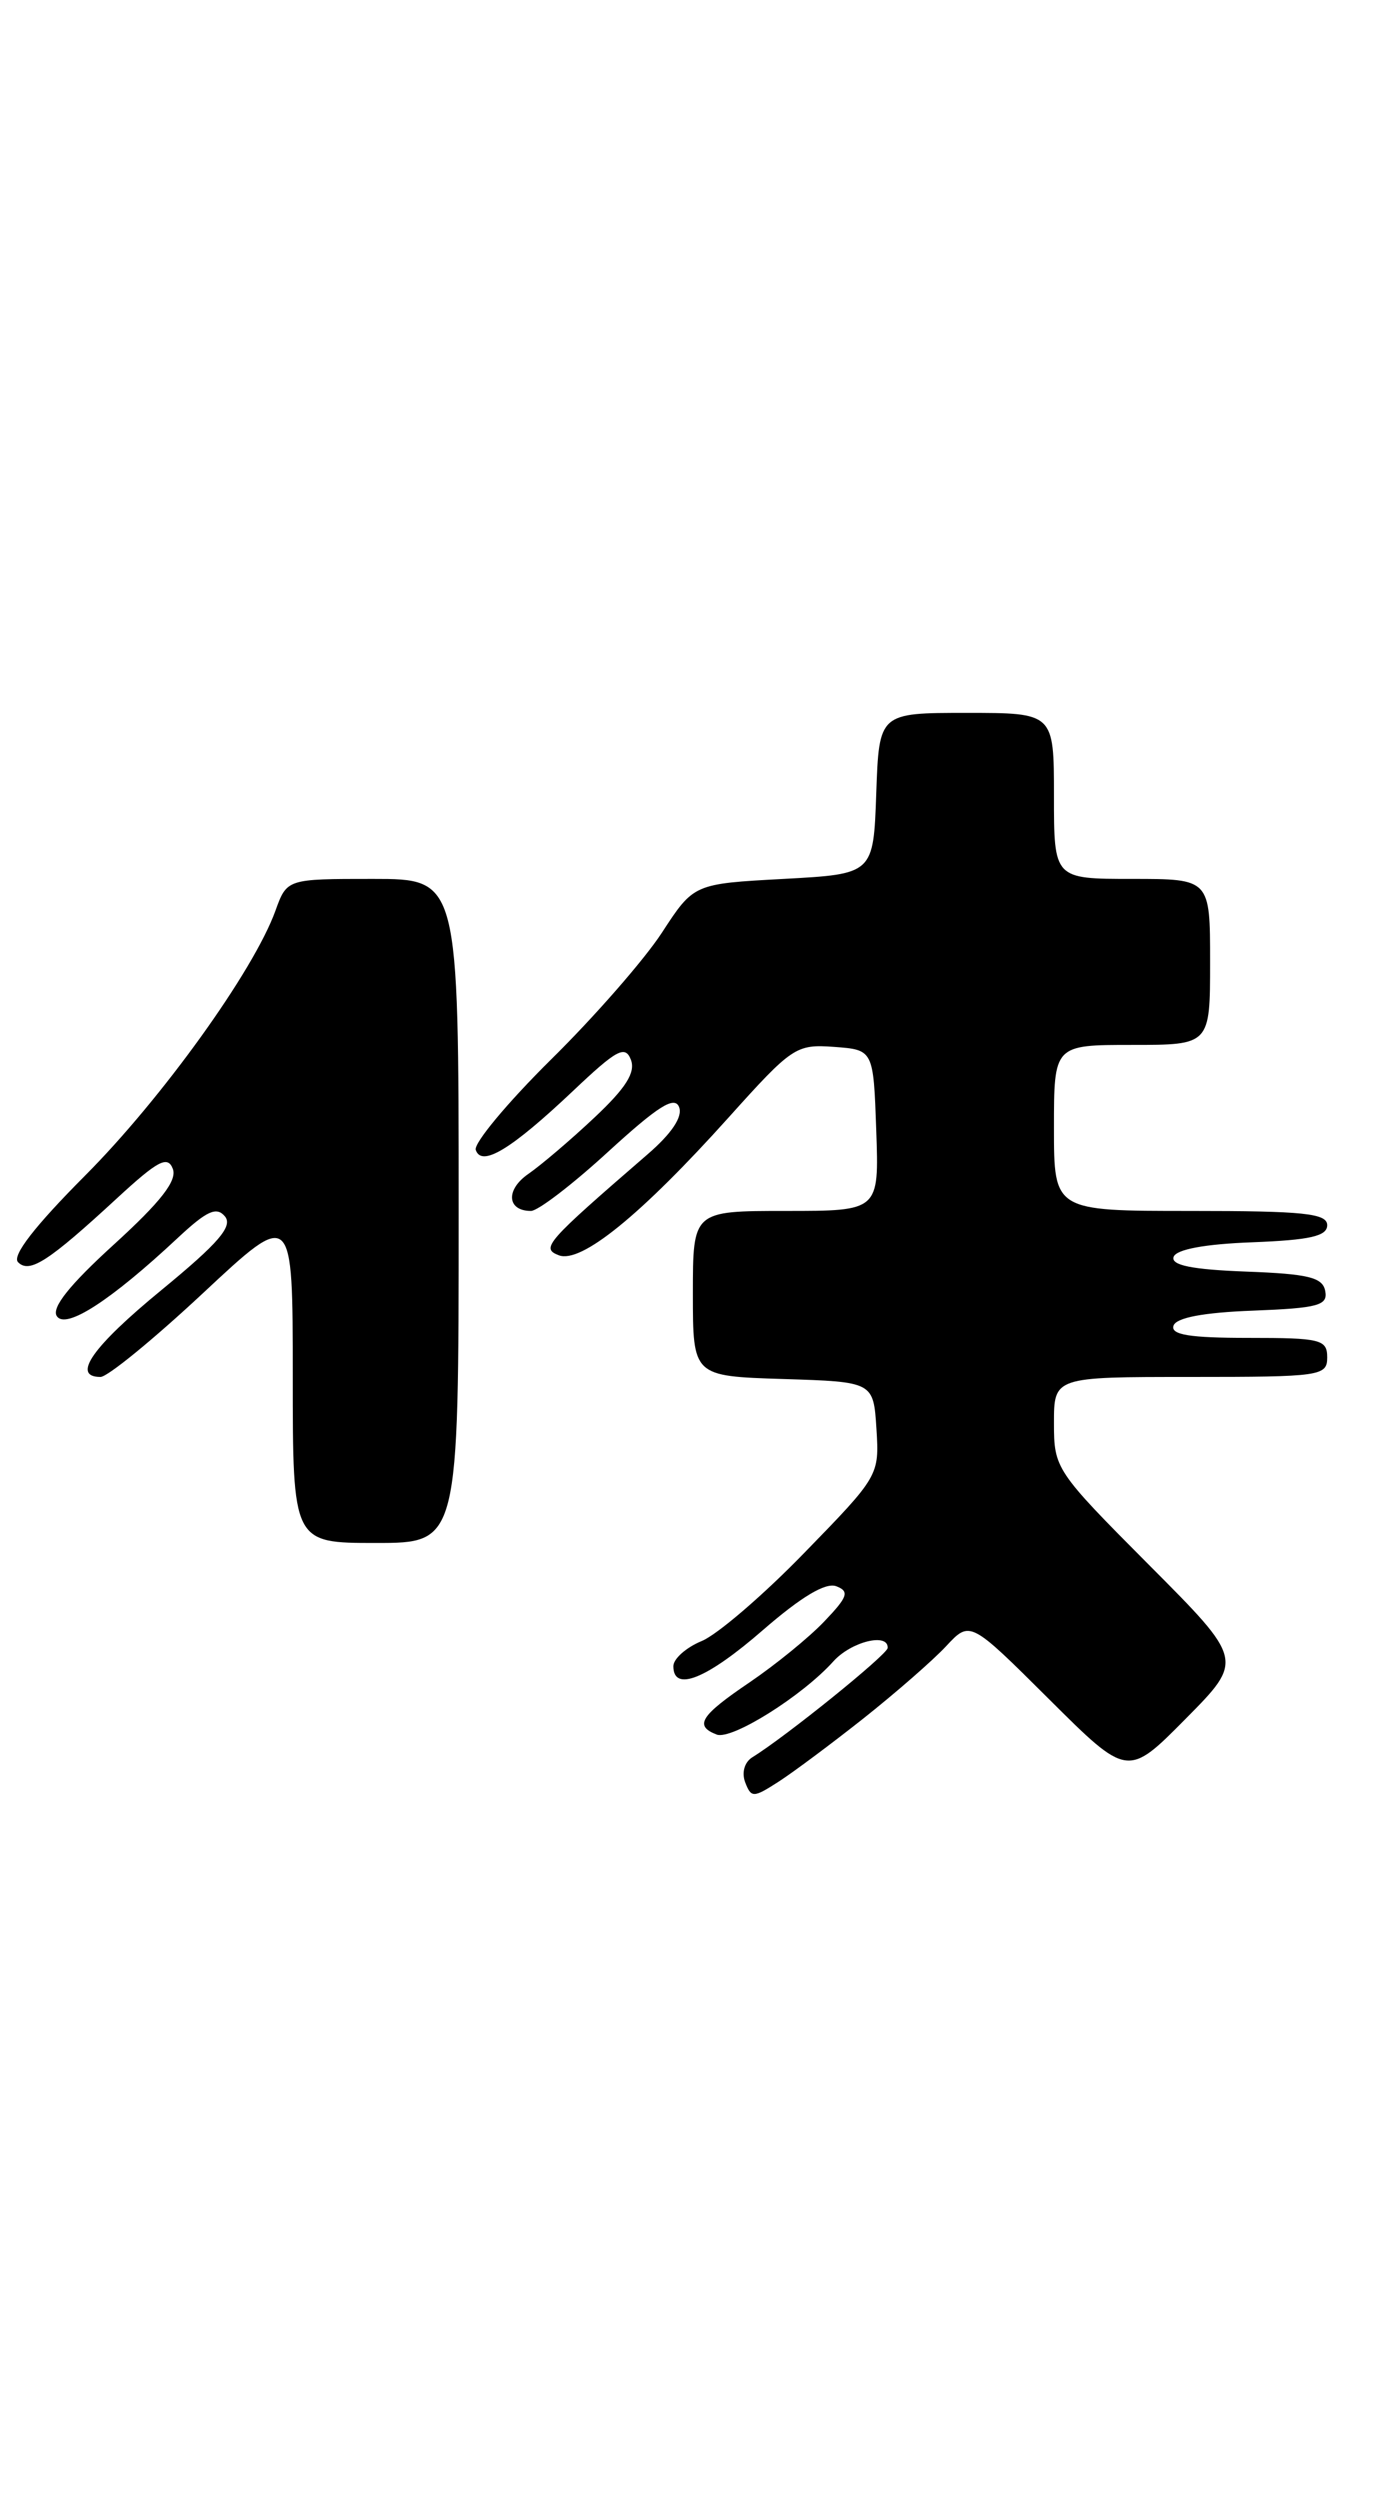 <?xml version="1.0" encoding="UTF-8" standalone="no"?>
<!DOCTYPE svg PUBLIC "-//W3C//DTD SVG 1.1//EN" "http://www.w3.org/Graphics/SVG/1.1/DTD/svg11.dtd" >
<svg xmlns="http://www.w3.org/2000/svg" xmlns:xlink="http://www.w3.org/1999/xlink" version="1.1" viewBox="0 0 141 256">
 <g >
 <path fill="currentColor"
d=" M 88.50 175.95 C 91.80 173.33 95.60 170.02 96.95 168.57 C 99.40 165.94 99.40 165.94 107.48 173.98 C 115.55 182.01 115.55 182.01 121.50 176.00 C 127.45 169.99 127.45 169.99 117.72 160.23 C 108.17 150.64 108.00 150.38 108.00 145.73 C 108.00 141.00 108.00 141.00 122.00 141.00 C 135.33 141.00 136.00 140.90 136.00 139.00 C 136.00 137.16 135.33 137.00 127.92 137.00 C 121.90 137.00 119.94 136.68 120.25 135.75 C 120.52 134.93 123.32 134.40 128.40 134.21 C 135.06 133.95 136.08 133.68 135.80 132.21 C 135.54 130.80 134.09 130.45 127.67 130.21 C 122.12 130.00 119.98 129.56 120.26 128.71 C 120.51 127.94 123.46 127.39 128.33 127.21 C 134.25 126.98 136.00 126.58 136.00 125.46 C 136.00 124.25 133.60 124.00 122.00 124.00 C 108.00 124.00 108.00 124.00 108.00 115.50 C 108.00 107.00 108.00 107.00 116.00 107.00 C 124.00 107.00 124.00 107.00 124.00 98.50 C 124.00 90.00 124.00 90.00 116.00 90.00 C 108.00 90.00 108.00 90.00 108.00 81.50 C 108.00 73.00 108.00 73.00 99.04 73.00 C 90.08 73.00 90.08 73.00 89.79 81.25 C 89.50 89.50 89.50 89.50 80.30 90.00 C 71.09 90.50 71.09 90.50 67.83 95.50 C 66.04 98.25 60.92 104.11 56.45 108.51 C 51.99 112.92 48.53 117.08 48.75 117.75 C 49.35 119.54 52.38 117.70 58.71 111.72 C 63.20 107.47 64.06 107.00 64.65 108.52 C 65.14 109.82 64.14 111.41 60.91 114.44 C 58.49 116.72 55.44 119.31 54.14 120.21 C 51.79 121.83 51.95 124.00 54.41 124.00 C 55.13 124.00 58.70 121.26 62.35 117.91 C 67.44 113.26 69.13 112.19 69.59 113.37 C 69.97 114.36 68.83 116.07 66.36 118.20 C 55.93 127.22 55.39 127.82 57.26 128.54 C 59.53 129.42 65.67 124.43 74.67 114.42 C 81.17 107.19 81.57 106.92 85.46 107.20 C 89.50 107.50 89.50 107.50 89.79 115.75 C 90.08 124.00 90.08 124.00 80.54 124.00 C 71.00 124.00 71.00 124.00 71.00 132.46 C 71.00 140.92 71.00 140.92 80.25 141.21 C 89.50 141.50 89.50 141.50 89.81 146.31 C 90.11 151.08 90.06 151.17 82.46 158.97 C 78.26 163.30 73.51 167.38 71.91 168.04 C 70.31 168.70 69.00 169.86 69.00 170.62 C 69.00 173.31 72.42 171.93 78.20 166.90 C 82.11 163.51 84.60 162.02 85.69 162.43 C 87.07 162.96 86.88 163.51 84.46 166.04 C 82.89 167.69 79.45 170.48 76.83 172.26 C 71.76 175.69 71.11 176.72 73.44 177.62 C 74.98 178.20 82.21 173.67 85.40 170.12 C 87.22 168.10 91.04 167.16 90.96 168.75 C 90.93 169.43 80.51 177.84 77.10 179.94 C 76.29 180.44 75.98 181.51 76.36 182.51 C 76.98 184.11 77.19 184.11 79.76 182.46 C 81.27 181.49 85.20 178.56 88.50 175.95 Z  M 47.00 124.00 C 47.00 90.00 47.00 90.00 38.20 90.00 C 29.40 90.00 29.40 90.00 28.22 93.27 C 26.00 99.41 16.59 112.49 8.72 120.38 C 3.56 125.56 1.20 128.60 1.85 129.25 C 3.03 130.43 4.95 129.19 12.00 122.69 C 16.19 118.83 17.18 118.31 17.71 119.69 C 18.17 120.89 16.49 123.05 11.68 127.43 C 7.14 131.56 5.26 133.91 5.82 134.77 C 6.73 136.17 11.34 133.19 18.23 126.75 C 21.20 123.98 22.19 123.53 23.05 124.56 C 23.88 125.57 22.40 127.29 16.57 132.08 C 9.47 137.90 7.29 141.00 10.30 141.00 C 11.02 141.00 15.74 137.14 20.80 132.42 C 30.00 123.83 30.00 123.83 30.00 140.92 C 30.00 158.00 30.00 158.00 38.50 158.00 C 47.00 158.00 47.00 158.00 47.00 124.00 Z "/>
</g>
</svg>